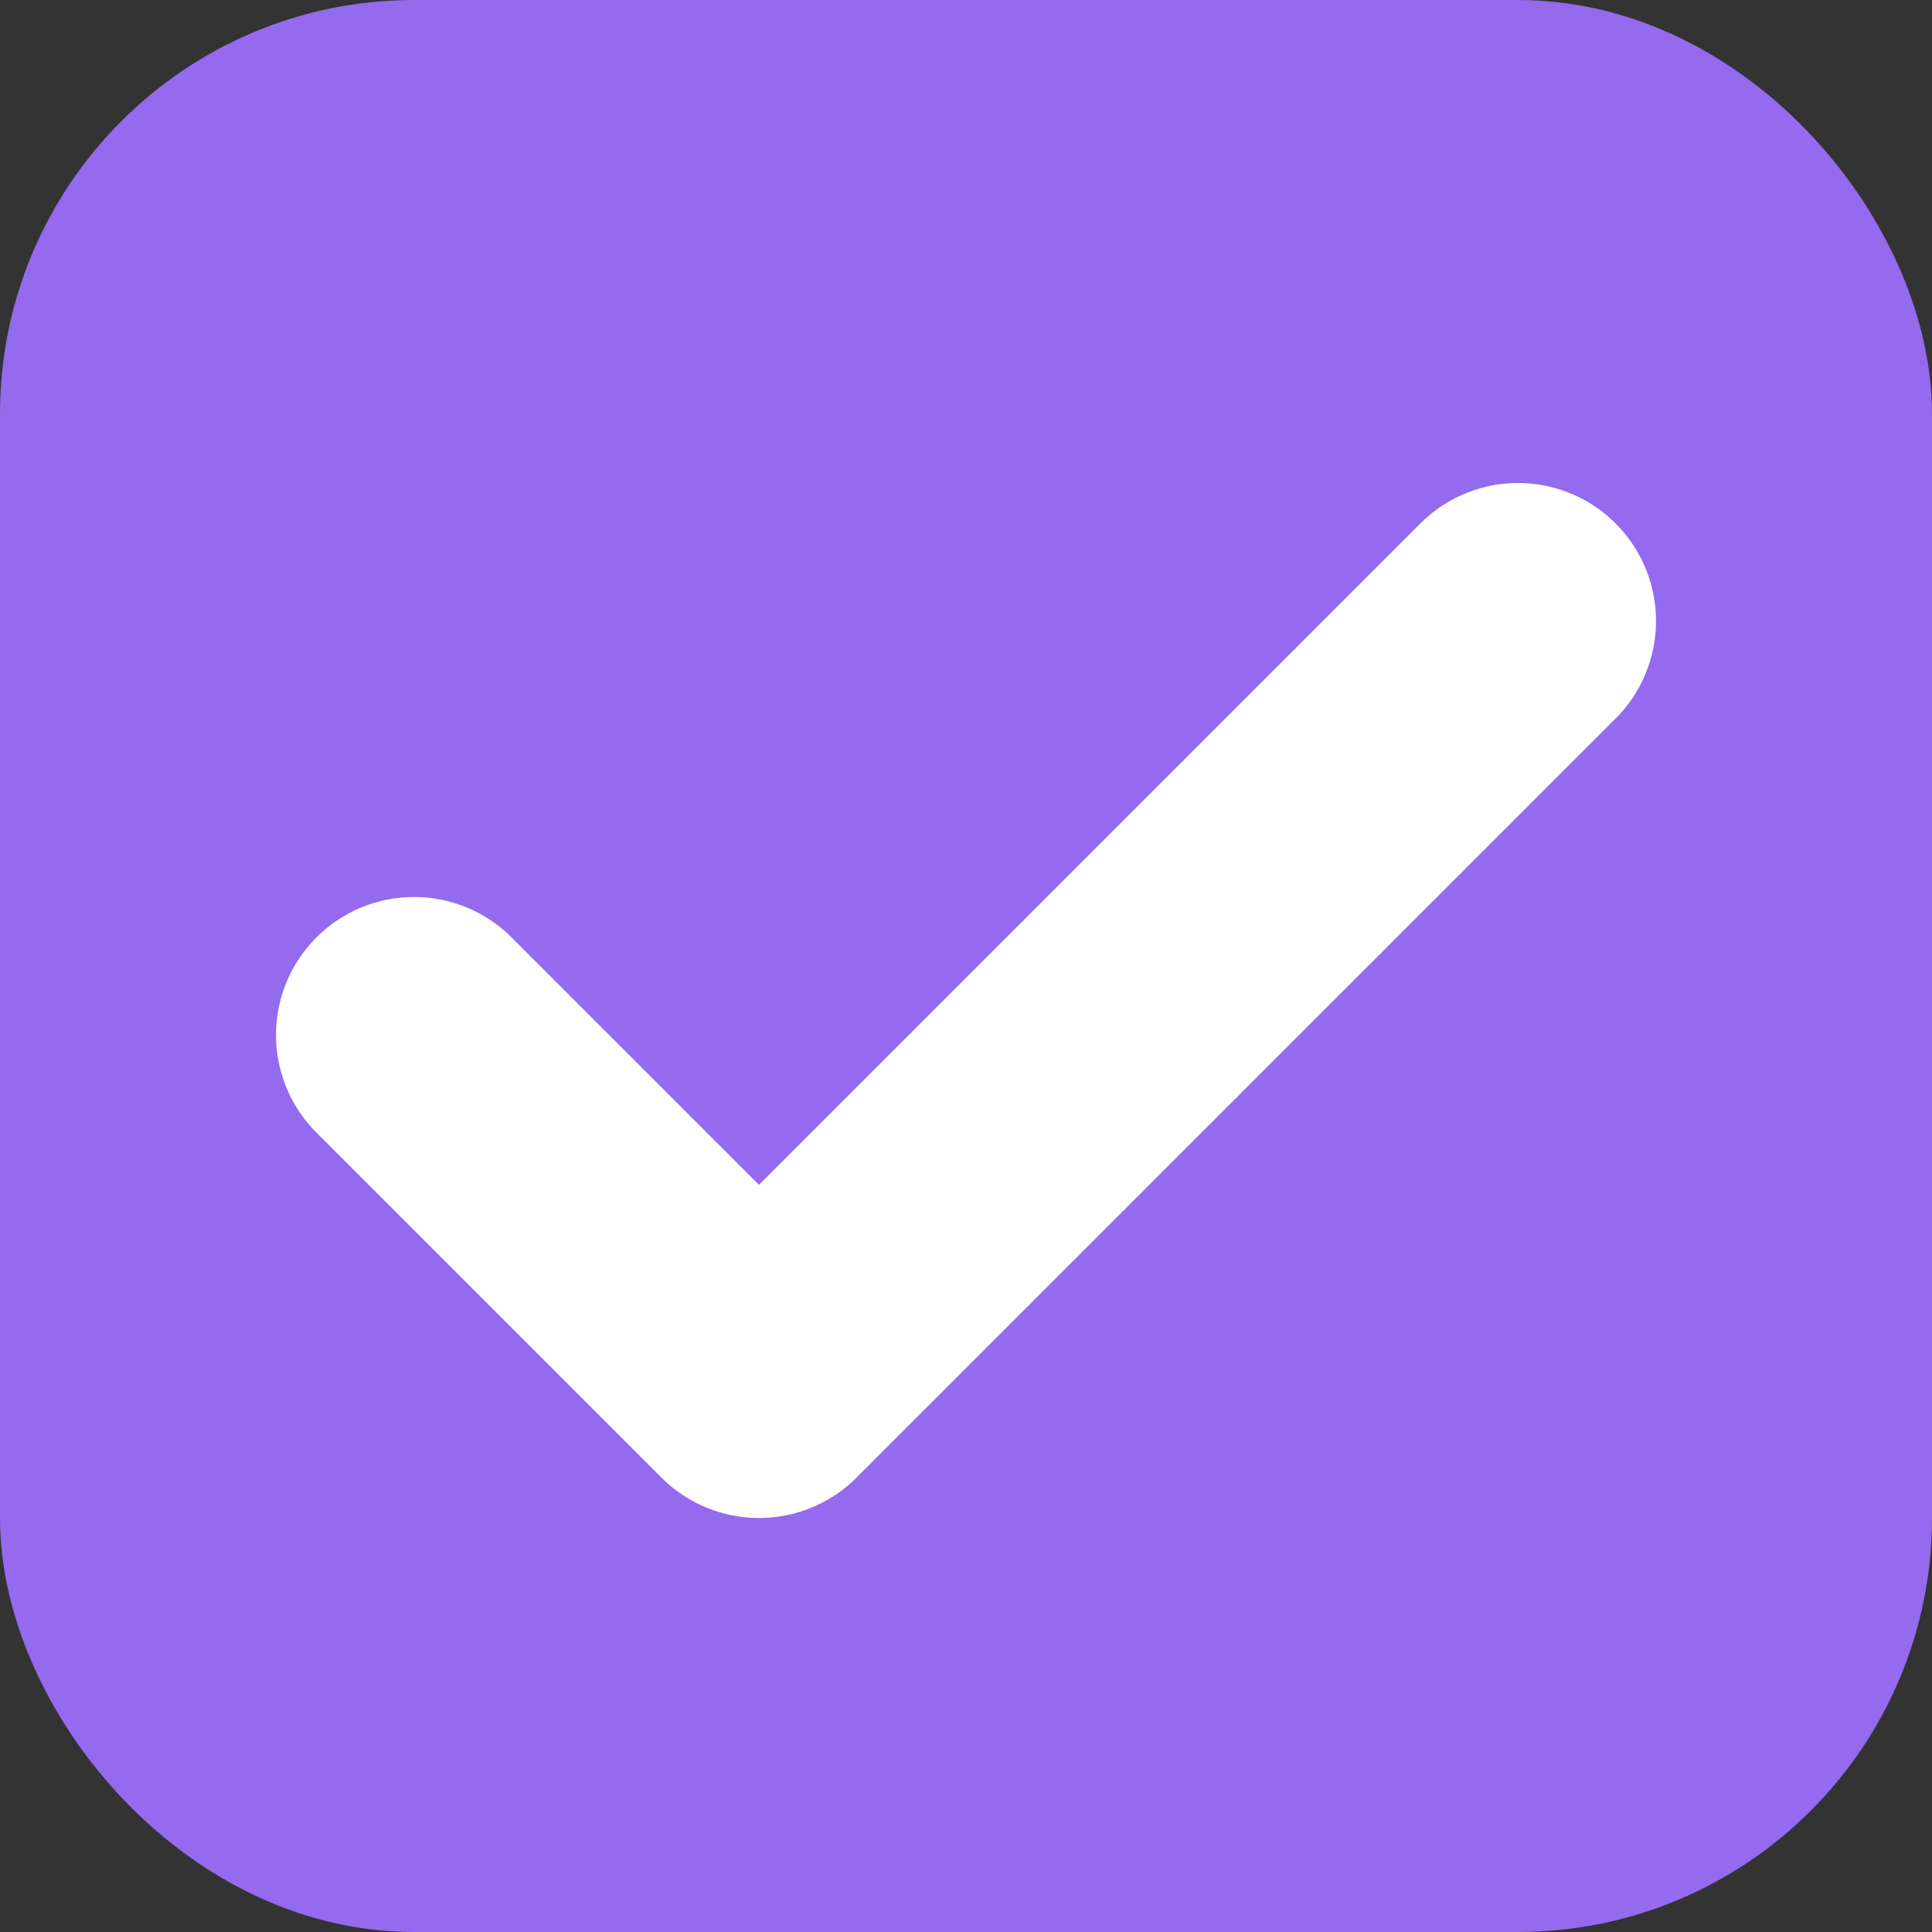<svg width="14" height="14" viewBox="0 0 14 14" fill="none" xmlns="http://www.w3.org/2000/svg">
<rect x="0" y="0" width="14" height="14" fill="#333333" stroke="none"/>
<rect x="0.5" y="0.5" width="13" height="13" rx="2.5" fill="#946AEF" stroke="#946AEF"/>
<path d="M11 4.5L5.5 10L3 7.5" stroke="white" stroke-width="2" stroke-linecap="round" stroke-linejoin="round"/>
</svg>
